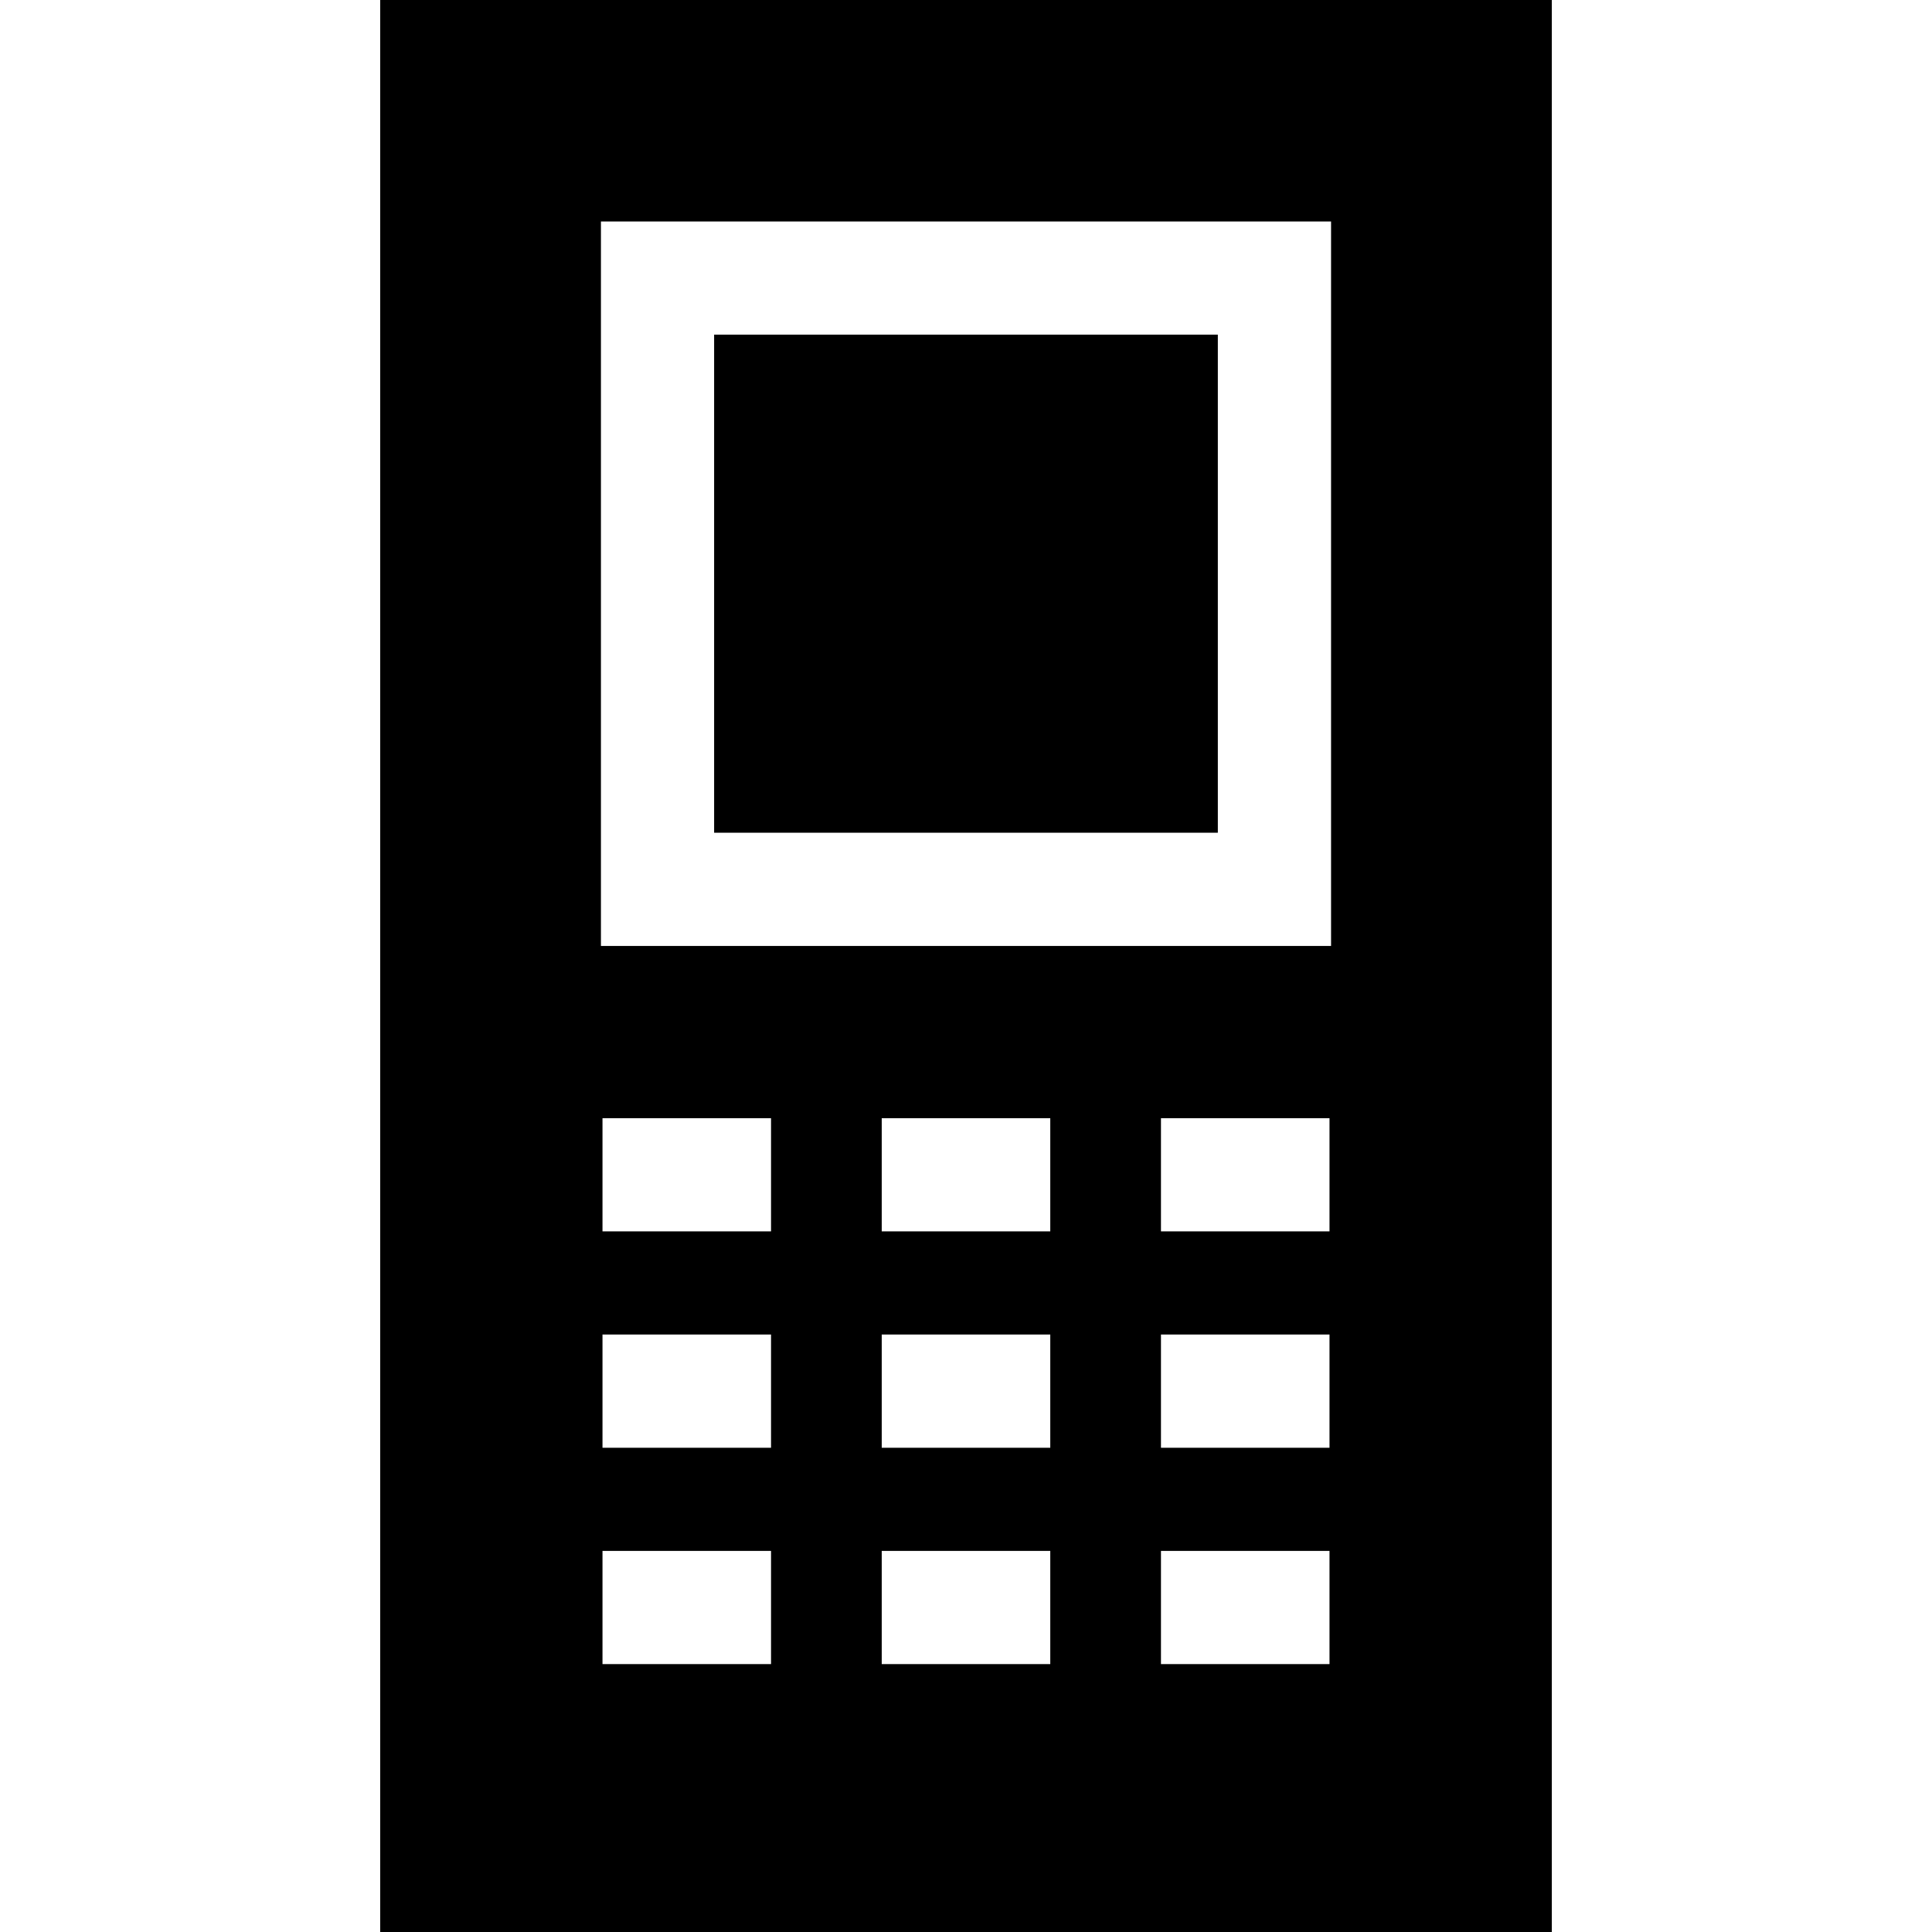<?xml version="1.0" encoding="iso-8859-1"?>
<!-- Generator: Adobe Illustrator 19.0.0, SVG Export Plug-In . SVG Version: 6.00 Build 0)  -->
<svg version="1.1" id="Capa_1" xmlns="http://www.w3.org/2000/svg" xmlns:xlink="http://www.w3.org/1999/xlink" x="0px" y="0px"
	 viewBox="0 0 512 512" style="enable-background:new 0 0 512 512;" xml:space="preserve">
<g>
	<g>
		<path d="M100.757,0v512h310.486V0H100.757z M204.333,441h-44.666v-30h44.666V441z M204.333,383.667h-44.666v-30h44.666V383.667z
			 M204.333,326.333h-44.666v-30h44.666V326.333z M278.333,441h-44.666v-30h44.666V441z M278.333,383.667h-44.666v-30h44.666
			V383.667z M278.333,326.333h-44.666v-30h44.666V326.333z M352.333,441h-44.666v-30h44.666V441z M352.333,383.667h-44.666v-30
			h44.666V383.667z M352.333,326.333h-44.666v-30h44.666V326.333z M352.746,250.685H159.254V58.693h193.492V250.685z"/>
	</g>
</g>
<g>
	<g>
		<rect x="189.25" y="88.69" width="133.49" height="131.99"/>
	</g>
</g>
<g>
</g>
<g>
</g>
<g>
</g>
<g>
</g>
<g>
</g>
<g>
</g>
<g>
</g>
<g>
</g>
<g>
</g>
<g>
</g>
<g>
</g>
<g>
</g>
<g>
</g>
<g>
</g>
<g>
</g>
</svg>
